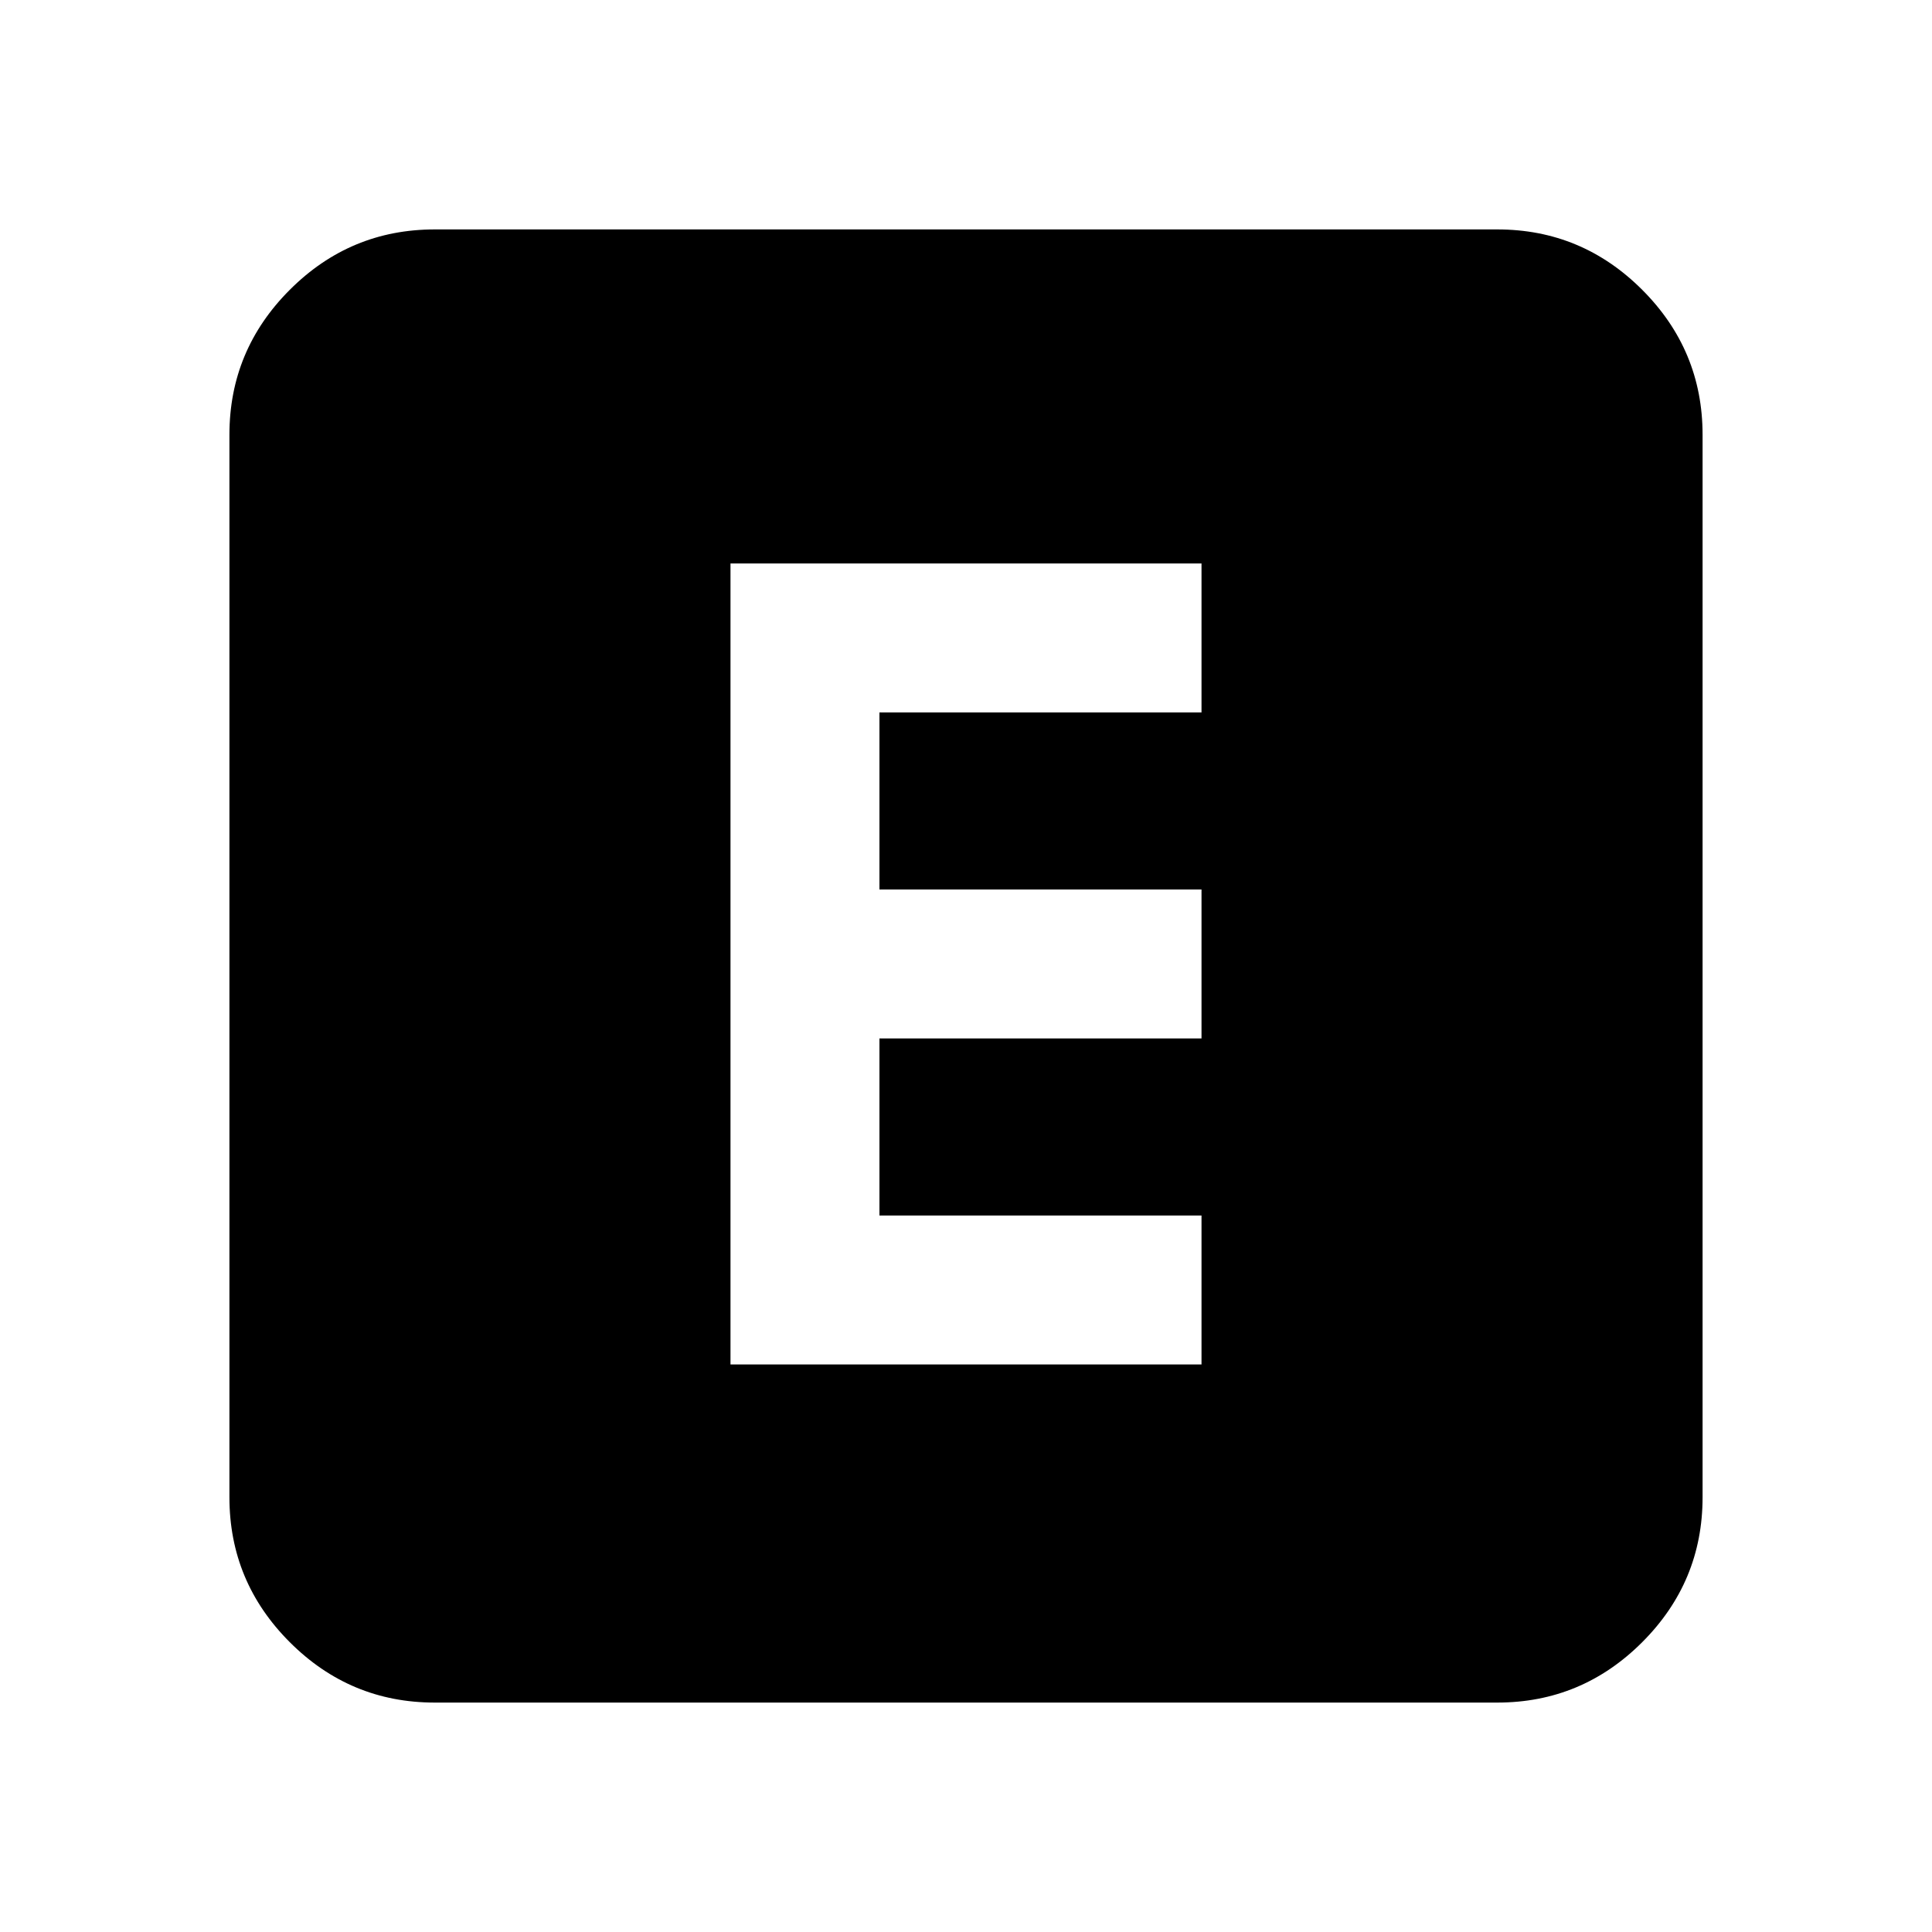 <svg xmlns="http://www.w3.org/2000/svg" height="20" width="20"><path d="M7.562 14.125H12.438V12.583H9.104V10.75H12.438V9.208H9.104V7.375H12.438V5.833H7.562ZM4.5 17.625Q3.625 17.625 3 17Q2.375 16.375 2.375 15.5V4.5Q2.375 3.625 3 3Q3.625 2.375 4.5 2.375H15.5Q16.375 2.375 17 3Q17.625 3.625 17.625 4.5V15.5Q17.625 16.375 17 17Q16.375 17.625 15.5 17.625Z"/></svg>